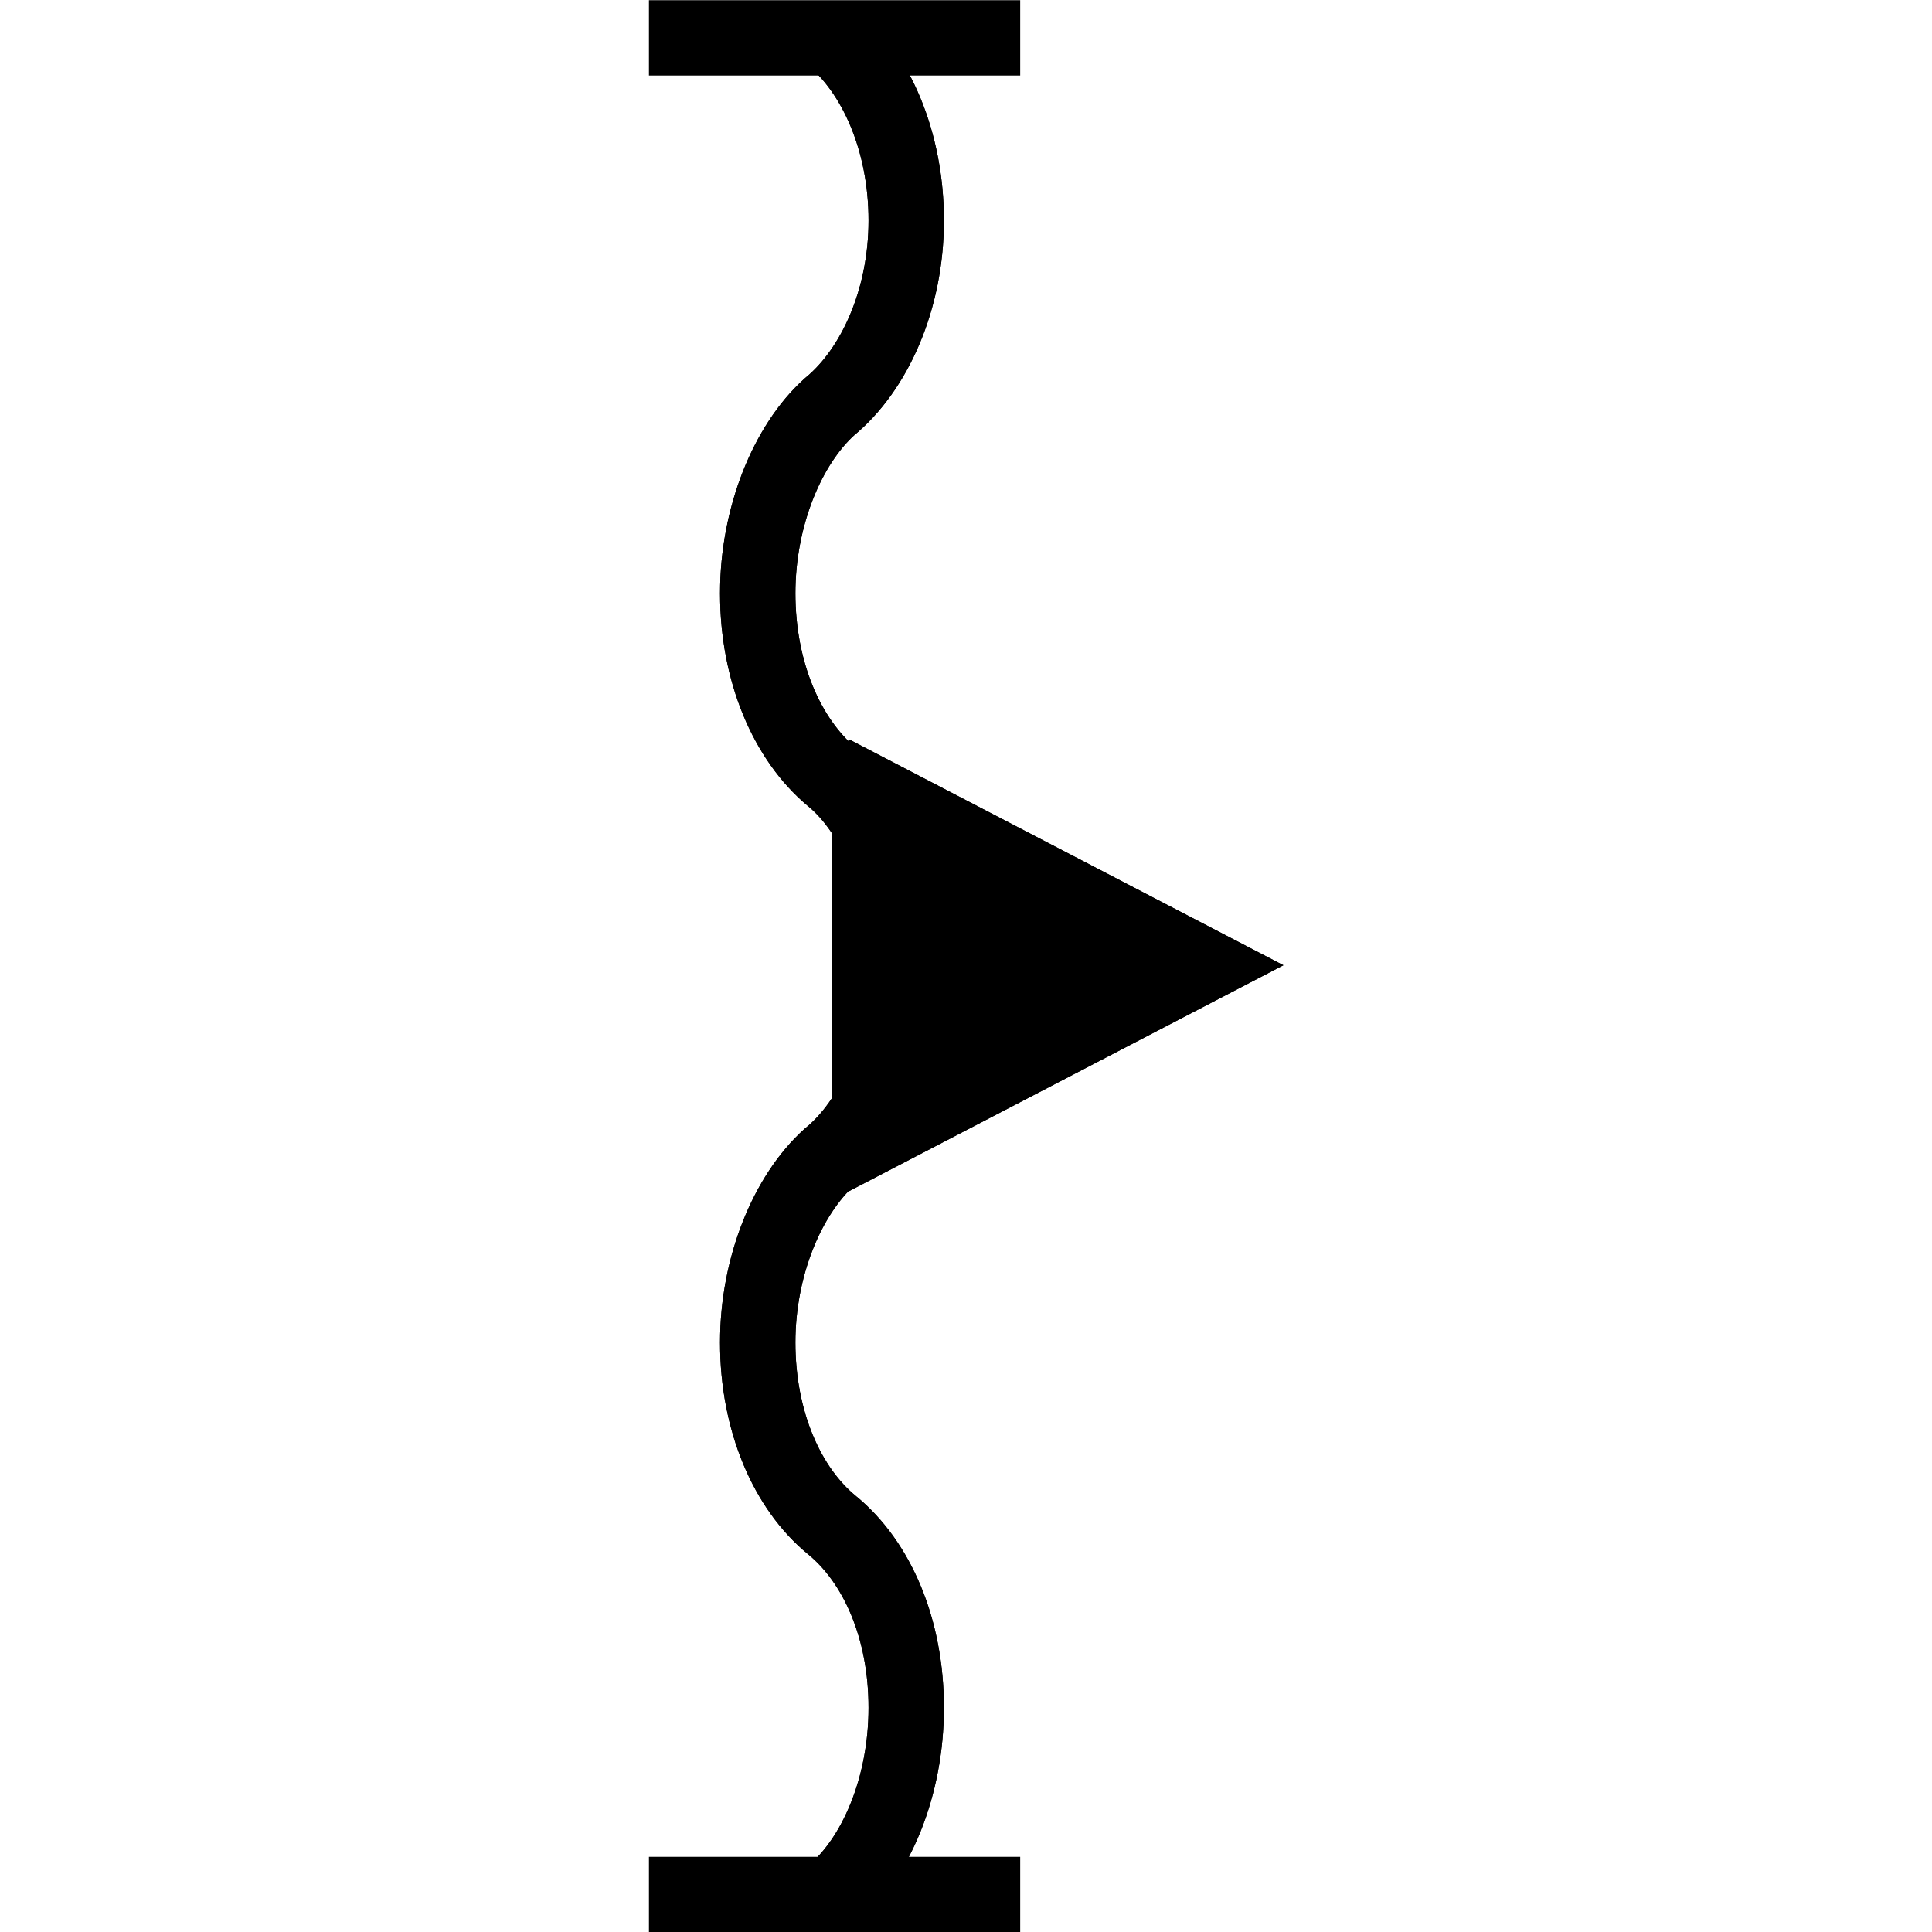 <?xml version="1.0" encoding="UTF-8" standalone="no"?>
<!-- Created with Inkscape (http://www.inkscape.org/) -->

<svg
   xmlns:dc="http://purl.org/dc/elements/1.1/"
   xmlns:cc="http://creativecommons.org/ns#"
   xmlns:rdf="http://www.w3.org/1999/02/22-rdf-syntax-ns#"
   xmlns:svg="http://www.w3.org/2000/svg"
   xmlns="http://www.w3.org/2000/svg"
   xmlns:sodipodi="http://sodipodi.sourceforge.net/DTD/sodipodi-0.dtd"
   xmlns:inkscape="http://www.inkscape.org/namespaces/inkscape"
   width="5.204mm"
   height="5.204mm"
   viewBox="0 0 5.204 5.204"
   version="1.1"
   id="svg3872"
   inkscape:version="0.92.2 (5c3e80d, 2017-08-06)"
   sodipodi:docname="8.3.53.svg">
  <defs
     id="defs3866" />
  <sodipodi:namedview
     id="base"
     pagecolor="#ffffff"
     bordercolor="#666666"
     borderopacity="1.0"
     inkscape:pageopacity="0.0"
     inkscape:pageshadow="2"
     inkscape:zoom="19.090917"
     inkscape:cx="8.3816789"
     inkscape:cy="8.8785251"
     inkscape:document-units="mm"
     inkscape:current-layer="layer1"
     showgrid="false"
     inkscape:window-width="1920"
     inkscape:window-height="1018"
     inkscape:window-x="-8"
     inkscape:window-y="-8"
     inkscape:window-maximized="1" />
  <g
     inkscape:label="Layer 1"
     inkscape:groupmode="layer"
     id="layer1"
     transform="translate(-105.086,-146.343)">
    <g
       id="g3896"
       transform="rotate(90,106.705,149.817)">
      <path
         inkscape:connector-curvature="0"
         id="path2312"
         d="m 103.326,149.198 c 0.099,-0.121 0.285,-0.203 0.499,-0.203 0.212,0 0.402,0.085 0.502,0.207 0.102,0.113 0.296,0.193 0.502,0.193 0.212,0 0.394,-0.079 0.495,-0.2 0.099,-0.121 0.3,-0.2 0.514,-0.2 0.212,0 0.411,0.085 0.51,0.207 0.102,0.113 0.294,0.193 0.499,0.193 0.212,0 0.393,-0.079 0.492,-0.2 0.099,-0.121 0.278,-0.2 0.492,-0.2 0.212,0 0.408,0.081 0.507,0.203"
         style="fill:none;stroke:#000000;stroke-width:0.203;stroke-linecap:butt;stroke-linejoin:miter;stroke-miterlimit:4;stroke-opacity:1" />
      <path
         inkscape:connector-curvature="0"
         id="path2302"
         d="m 105.313,149.195 0.518,-0.996 0.518,0.996"
         style="fill:none;stroke:#000000;stroke-width:0.203;stroke-linecap:butt;stroke-linejoin:miter;stroke-miterlimit:4;stroke-opacity:1" />
      <path
         inkscape:connector-curvature="0"
         id="path2058"
         d="m 103.326,149.198 c 0.099,-0.121 0.285,-0.203 0.499,-0.203 0.212,0 0.402,0.085 0.502,0.207 0.102,0.113 0.296,0.193 0.502,0.193 0.212,0 0.394,-0.079 0.495,-0.2 0.099,-0.121 0.3,-0.2 0.514,-0.2 0.212,0 0.411,0.085 0.51,0.207 0.102,0.113 0.294,0.193 0.499,0.193 0.212,0 0.393,-0.079 0.492,-0.2 0.099,-0.121 0.278,-0.2 0.492,-0.2 0.212,0 0.408,0.081 0.507,0.203"
         style="fill:none;stroke:#000000;stroke-width:0.203;stroke-linecap:butt;stroke-linejoin:miter;stroke-miterlimit:4;stroke-opacity:1" />
      <path
         inkscape:connector-curvature="0"
         id="path2060"
         d="m 105.313,149.195 0.518,-0.996 0.518,0.996"
         style="fill:#000000;fill-opacity:1;fill-rule:nonzero;stroke:#000000;stroke-width:0.203;stroke-linecap:butt;stroke-linejoin:miter;stroke-miterlimit:4;stroke-opacity:1" />
      <path
         inkscape:connector-curvature="0"
         id="path2360"
         d="m 108.334,149.688 v -1"
         style="fill:none;stroke:#000000;stroke-width:0.203;stroke-linecap:butt;stroke-linejoin:miter;stroke-miterlimit:4;stroke-opacity:1" />
      <path
         inkscape:connector-curvature="0"
         id="path2358"
         d="m 103.333,149.688 v -1"
         style="fill:none;stroke:#000000;stroke-width:0.203;stroke-linecap:butt;stroke-linejoin:miter;stroke-miterlimit:4;stroke-opacity:1" />
    </g>
  </g>
</svg>
